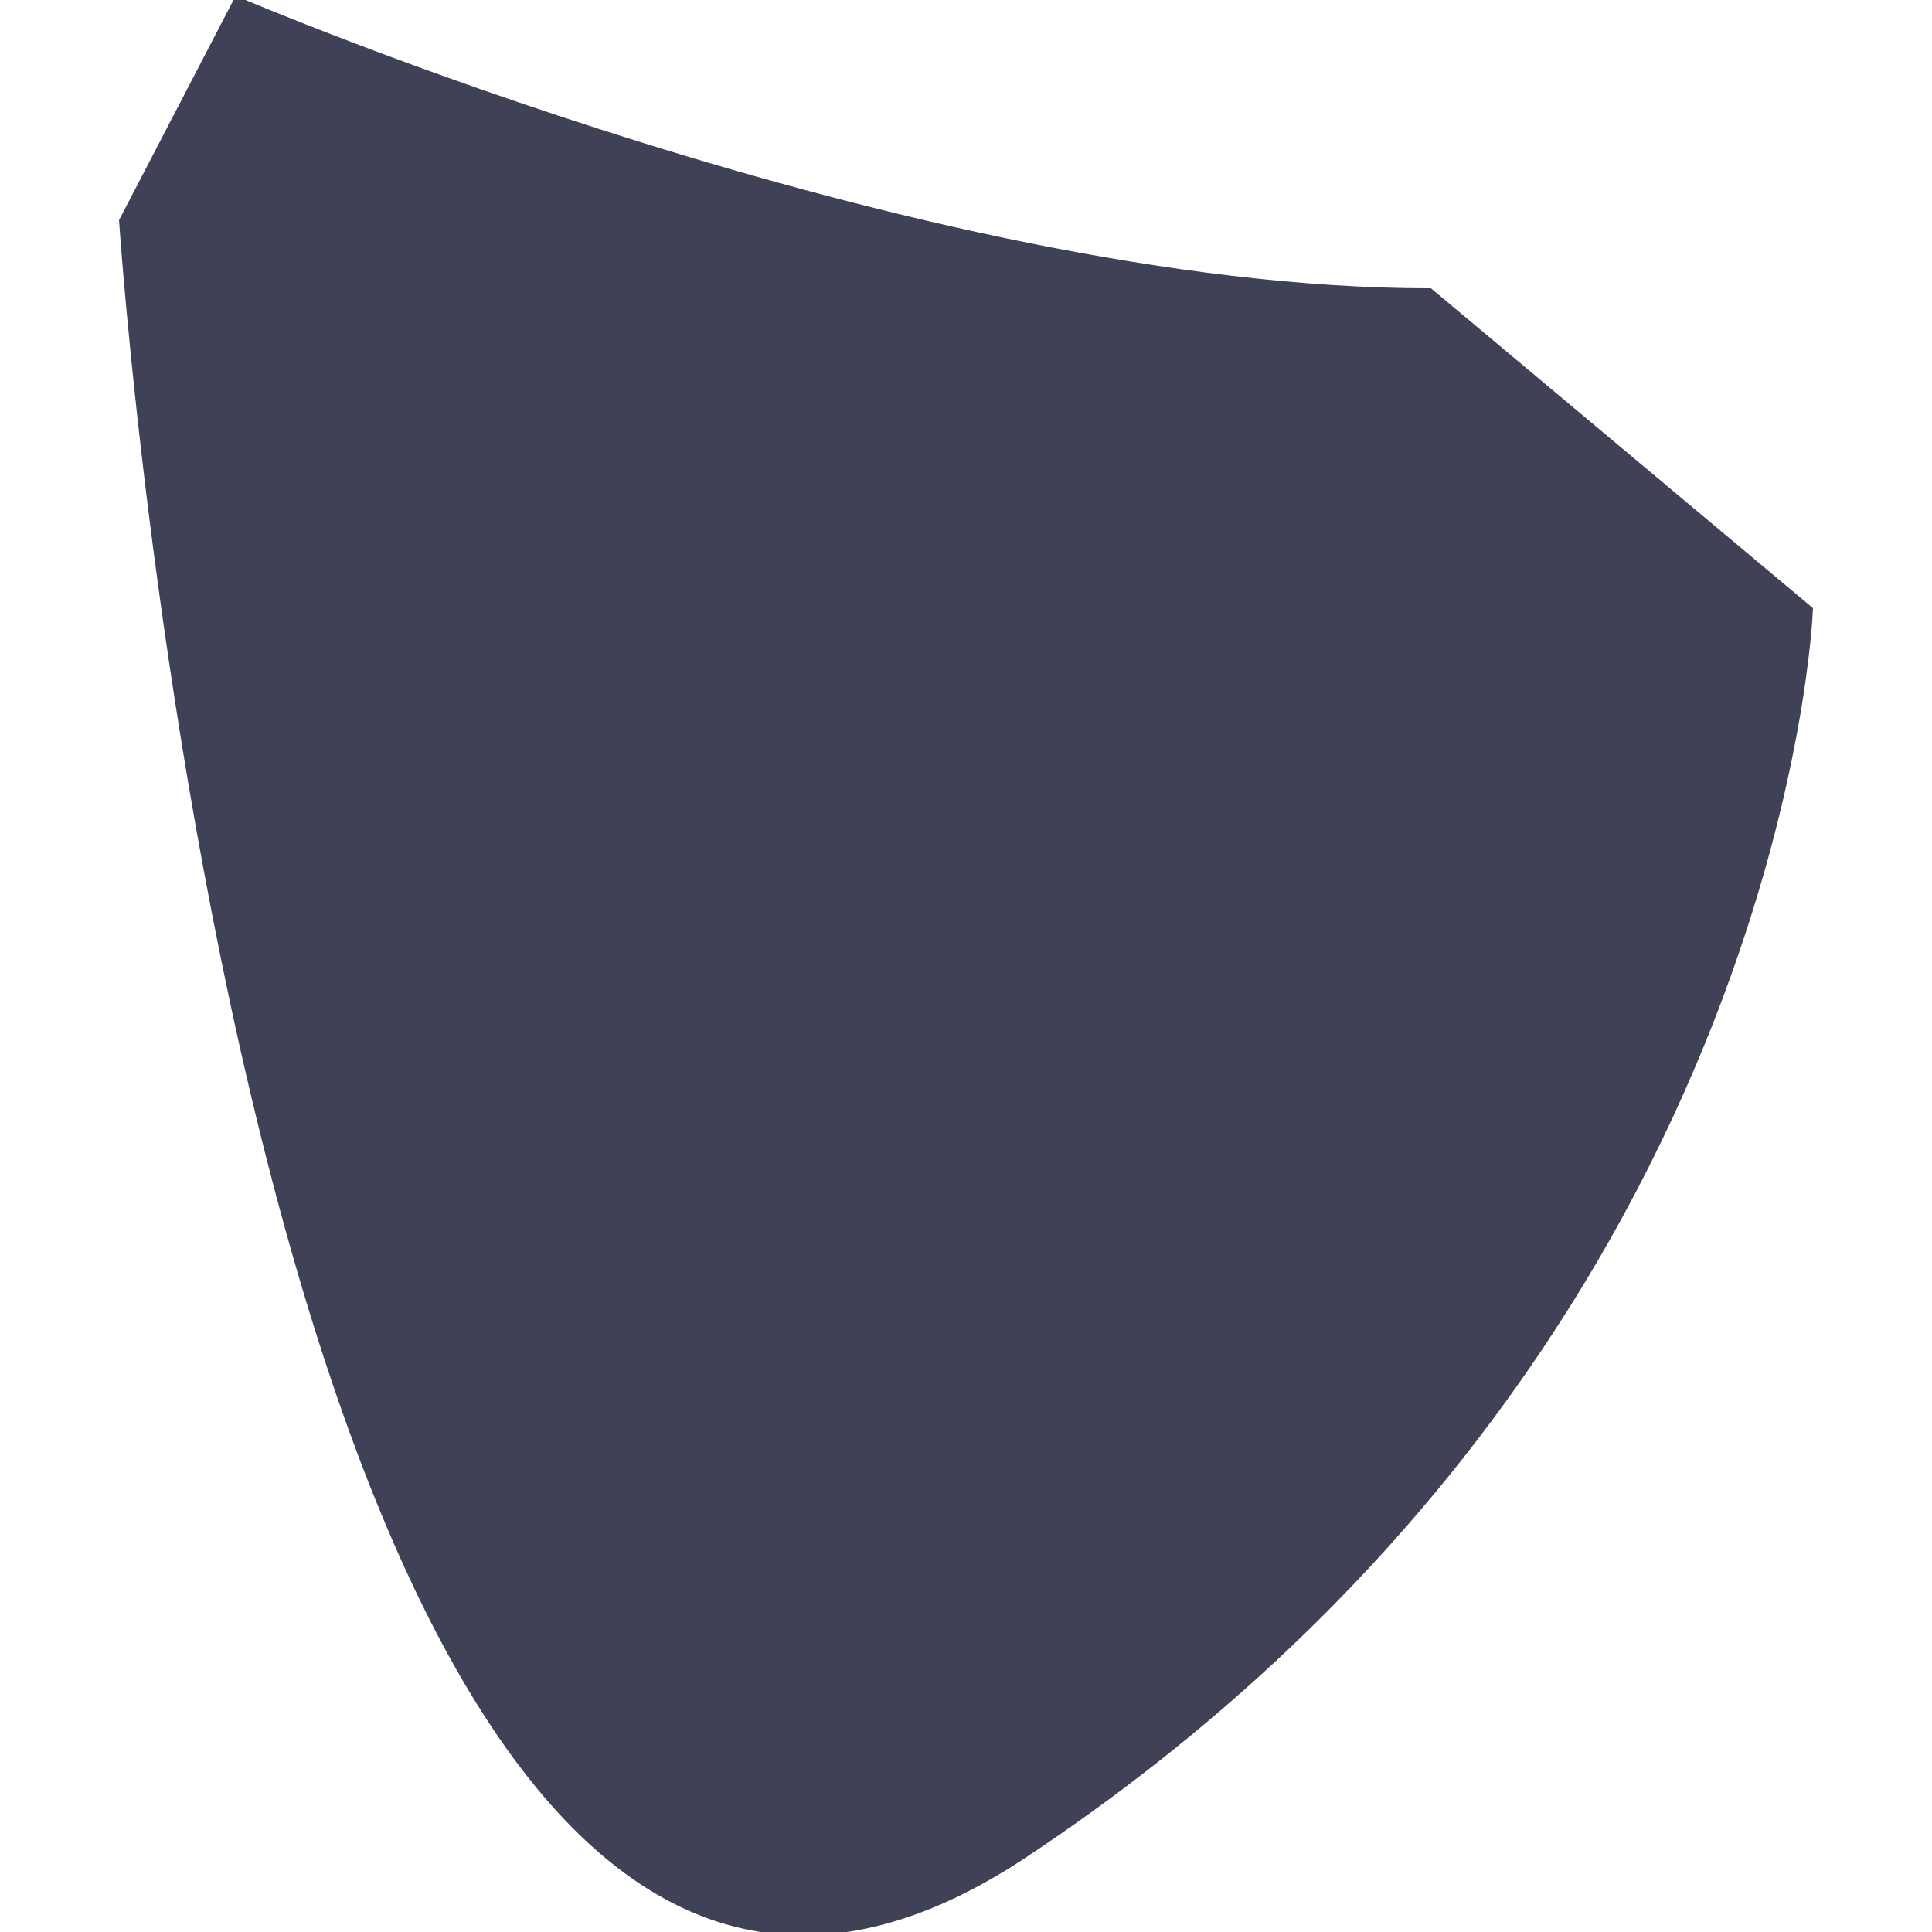 <!DOCTYPE svg PUBLIC "-//W3C//DTD SVG 1.1//EN" "http://www.w3.org/Graphics/SVG/1.1/DTD/svg11.dtd">
<!-- Uploaded to: SVG Repo, www.svgrepo.com, Transformed by: SVG Repo Mixer Tools -->
<svg height="800px" width="800px" version="1.1" id="Capa_1" xmlns="http://www.w3.org/2000/svg" xmlns:xlink="http://www.w3.org/1999/xlink" viewBox="0 0 297.37 297.37" xml:space="preserve" fill="#3f4156" stroke="#3f4156">
<g id="SVGRepo_bgCarrier" stroke-width="0"/>
<g id="SVGRepo_tracerCarrier" stroke-linecap="round" stroke-linejoin="round"/>
<g id="SVGRepo_iconCarrier"> <g> <g> <path style="fill:#3f4156;" d="M18.83,33.994c0,0,21.751,329.063,138.691,251.557S278.54,93.824,278.54,93.824l-58.47-48.952 C141.204,44.872,36.502,0,36.502,0L18.83,33.994z"/> </g> </g> </g>
</svg>